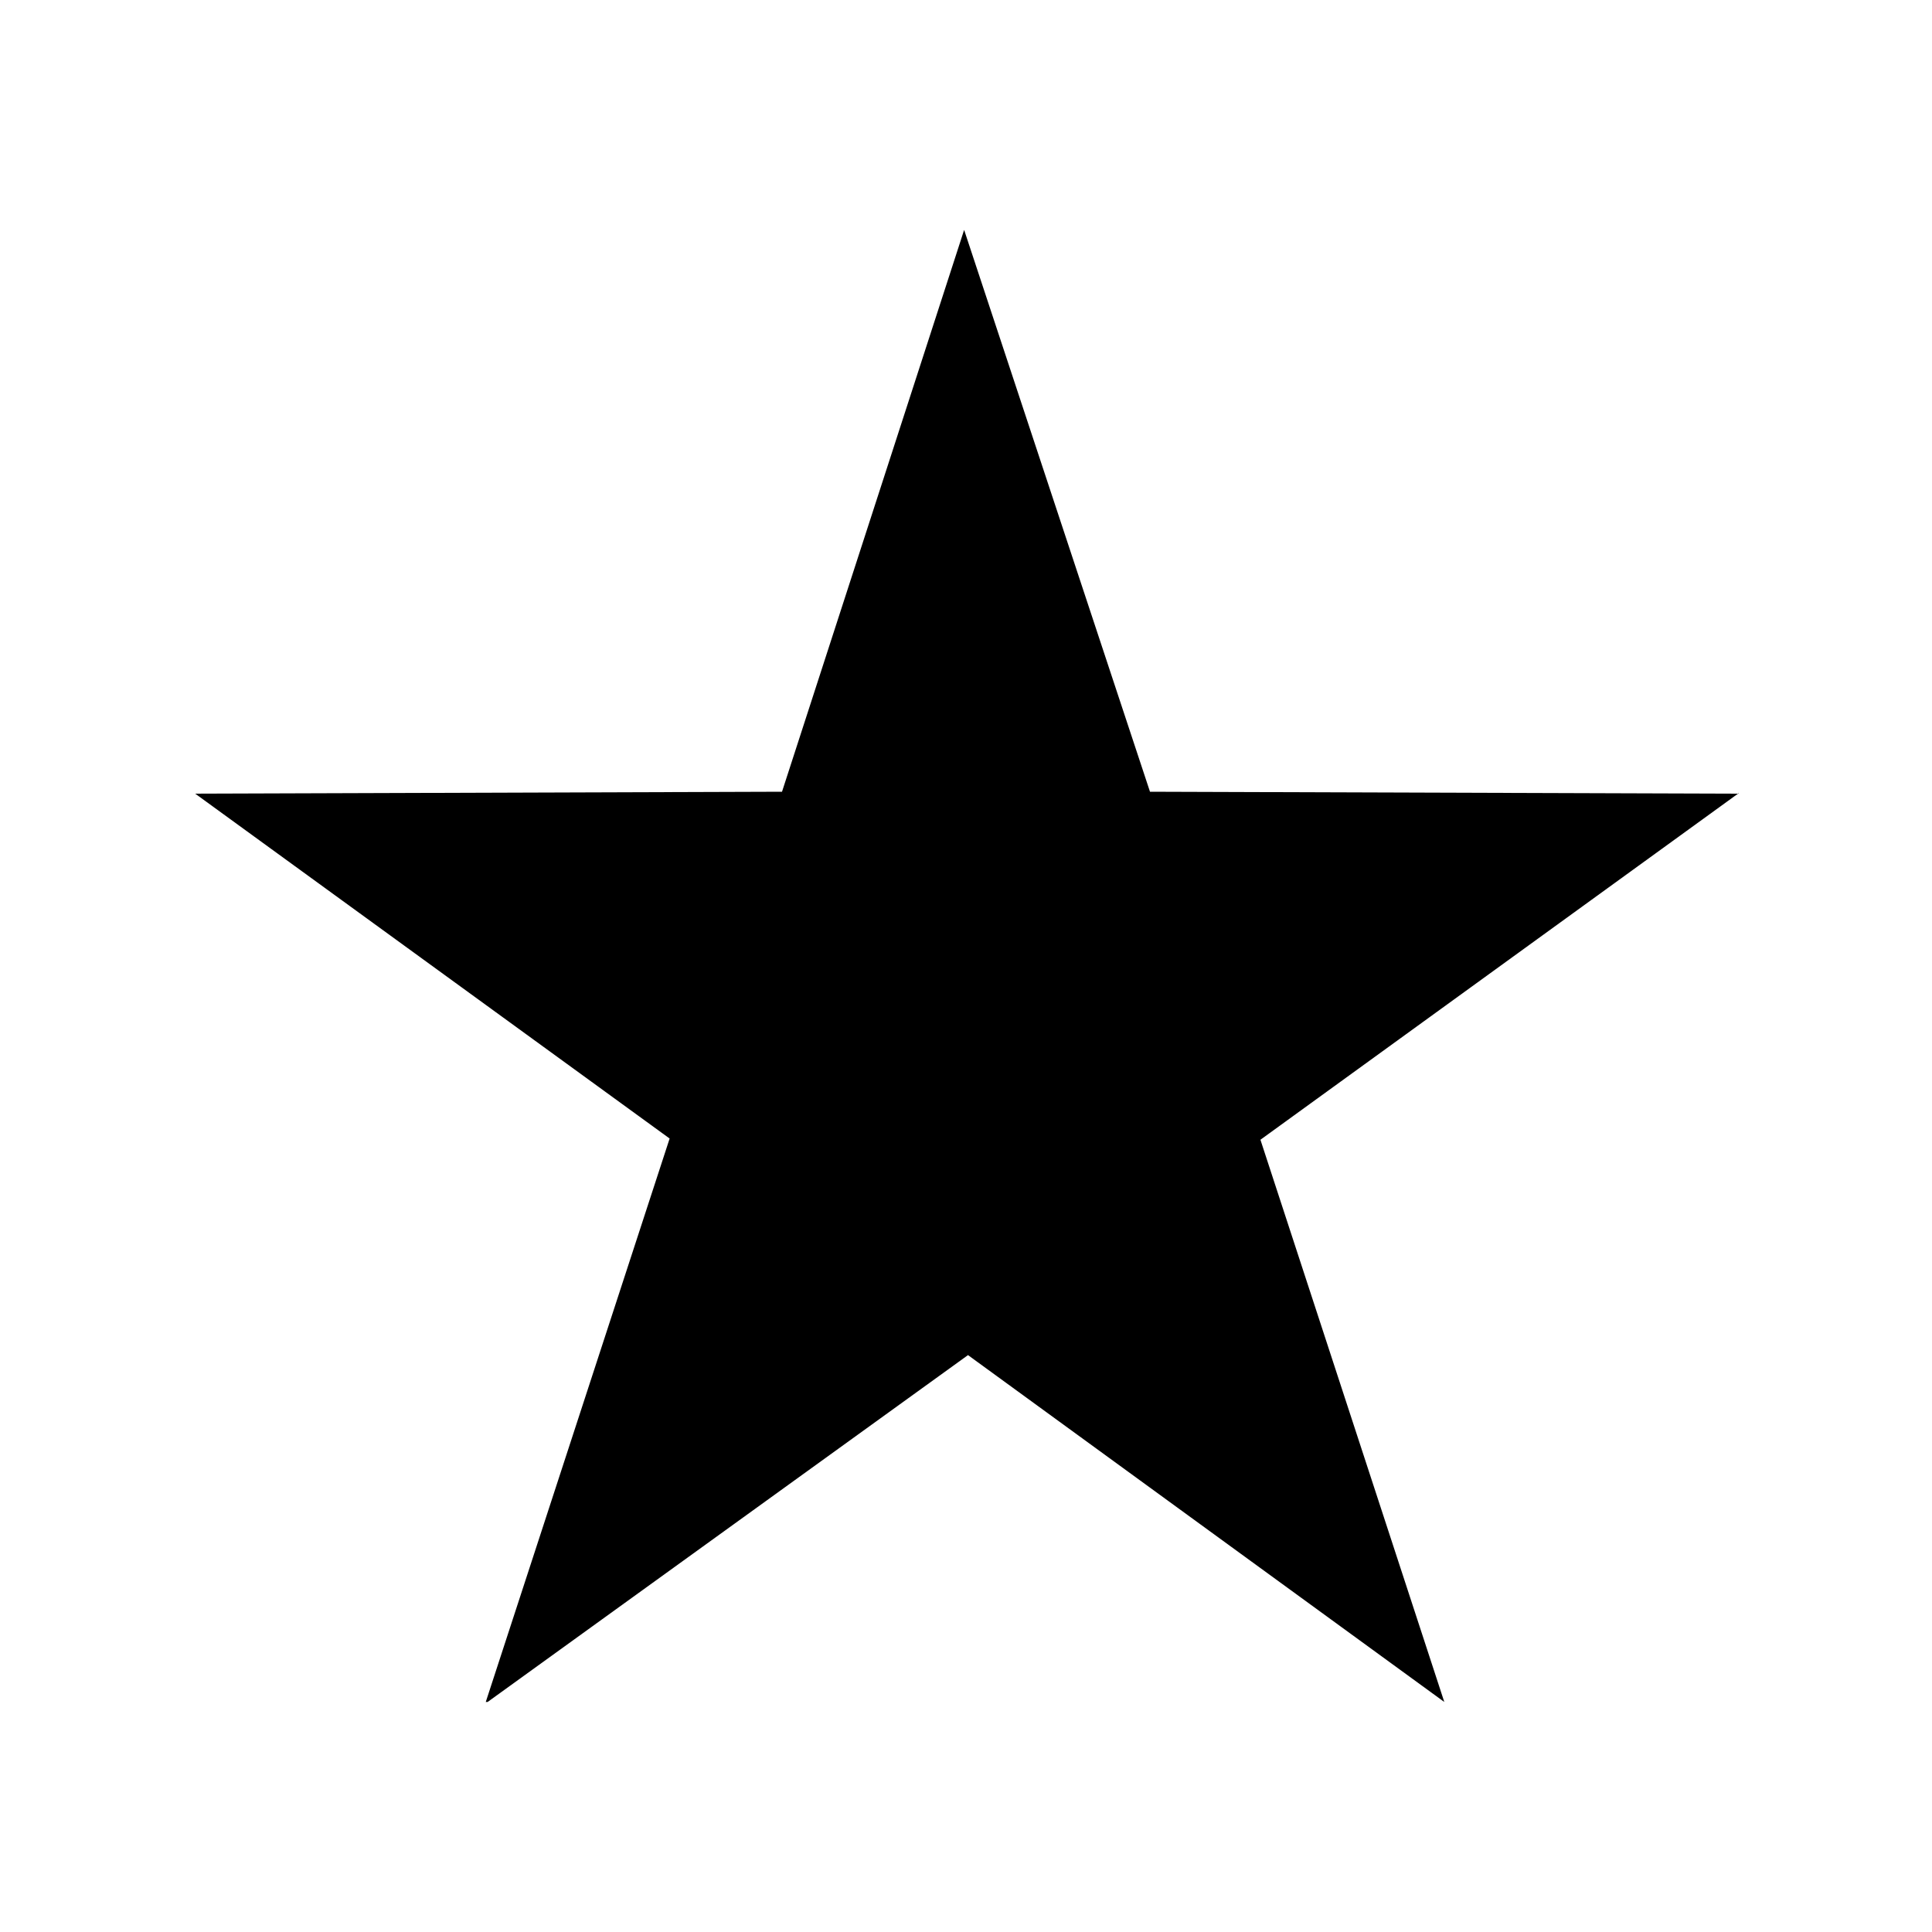 <svg xmlns="http://www.w3.org/2000/svg" width="100%" height="100%" viewBox="-3 -3 30 30"><path d="M24 9.324l-9.143-.03L11.971.57 9.143 9.294 0 9.324h.031l7.367 5.355-2.855 8.749h.029l7.459-5.386 7.396 5.386-2.855-8.73L24 9.315"/></svg>
